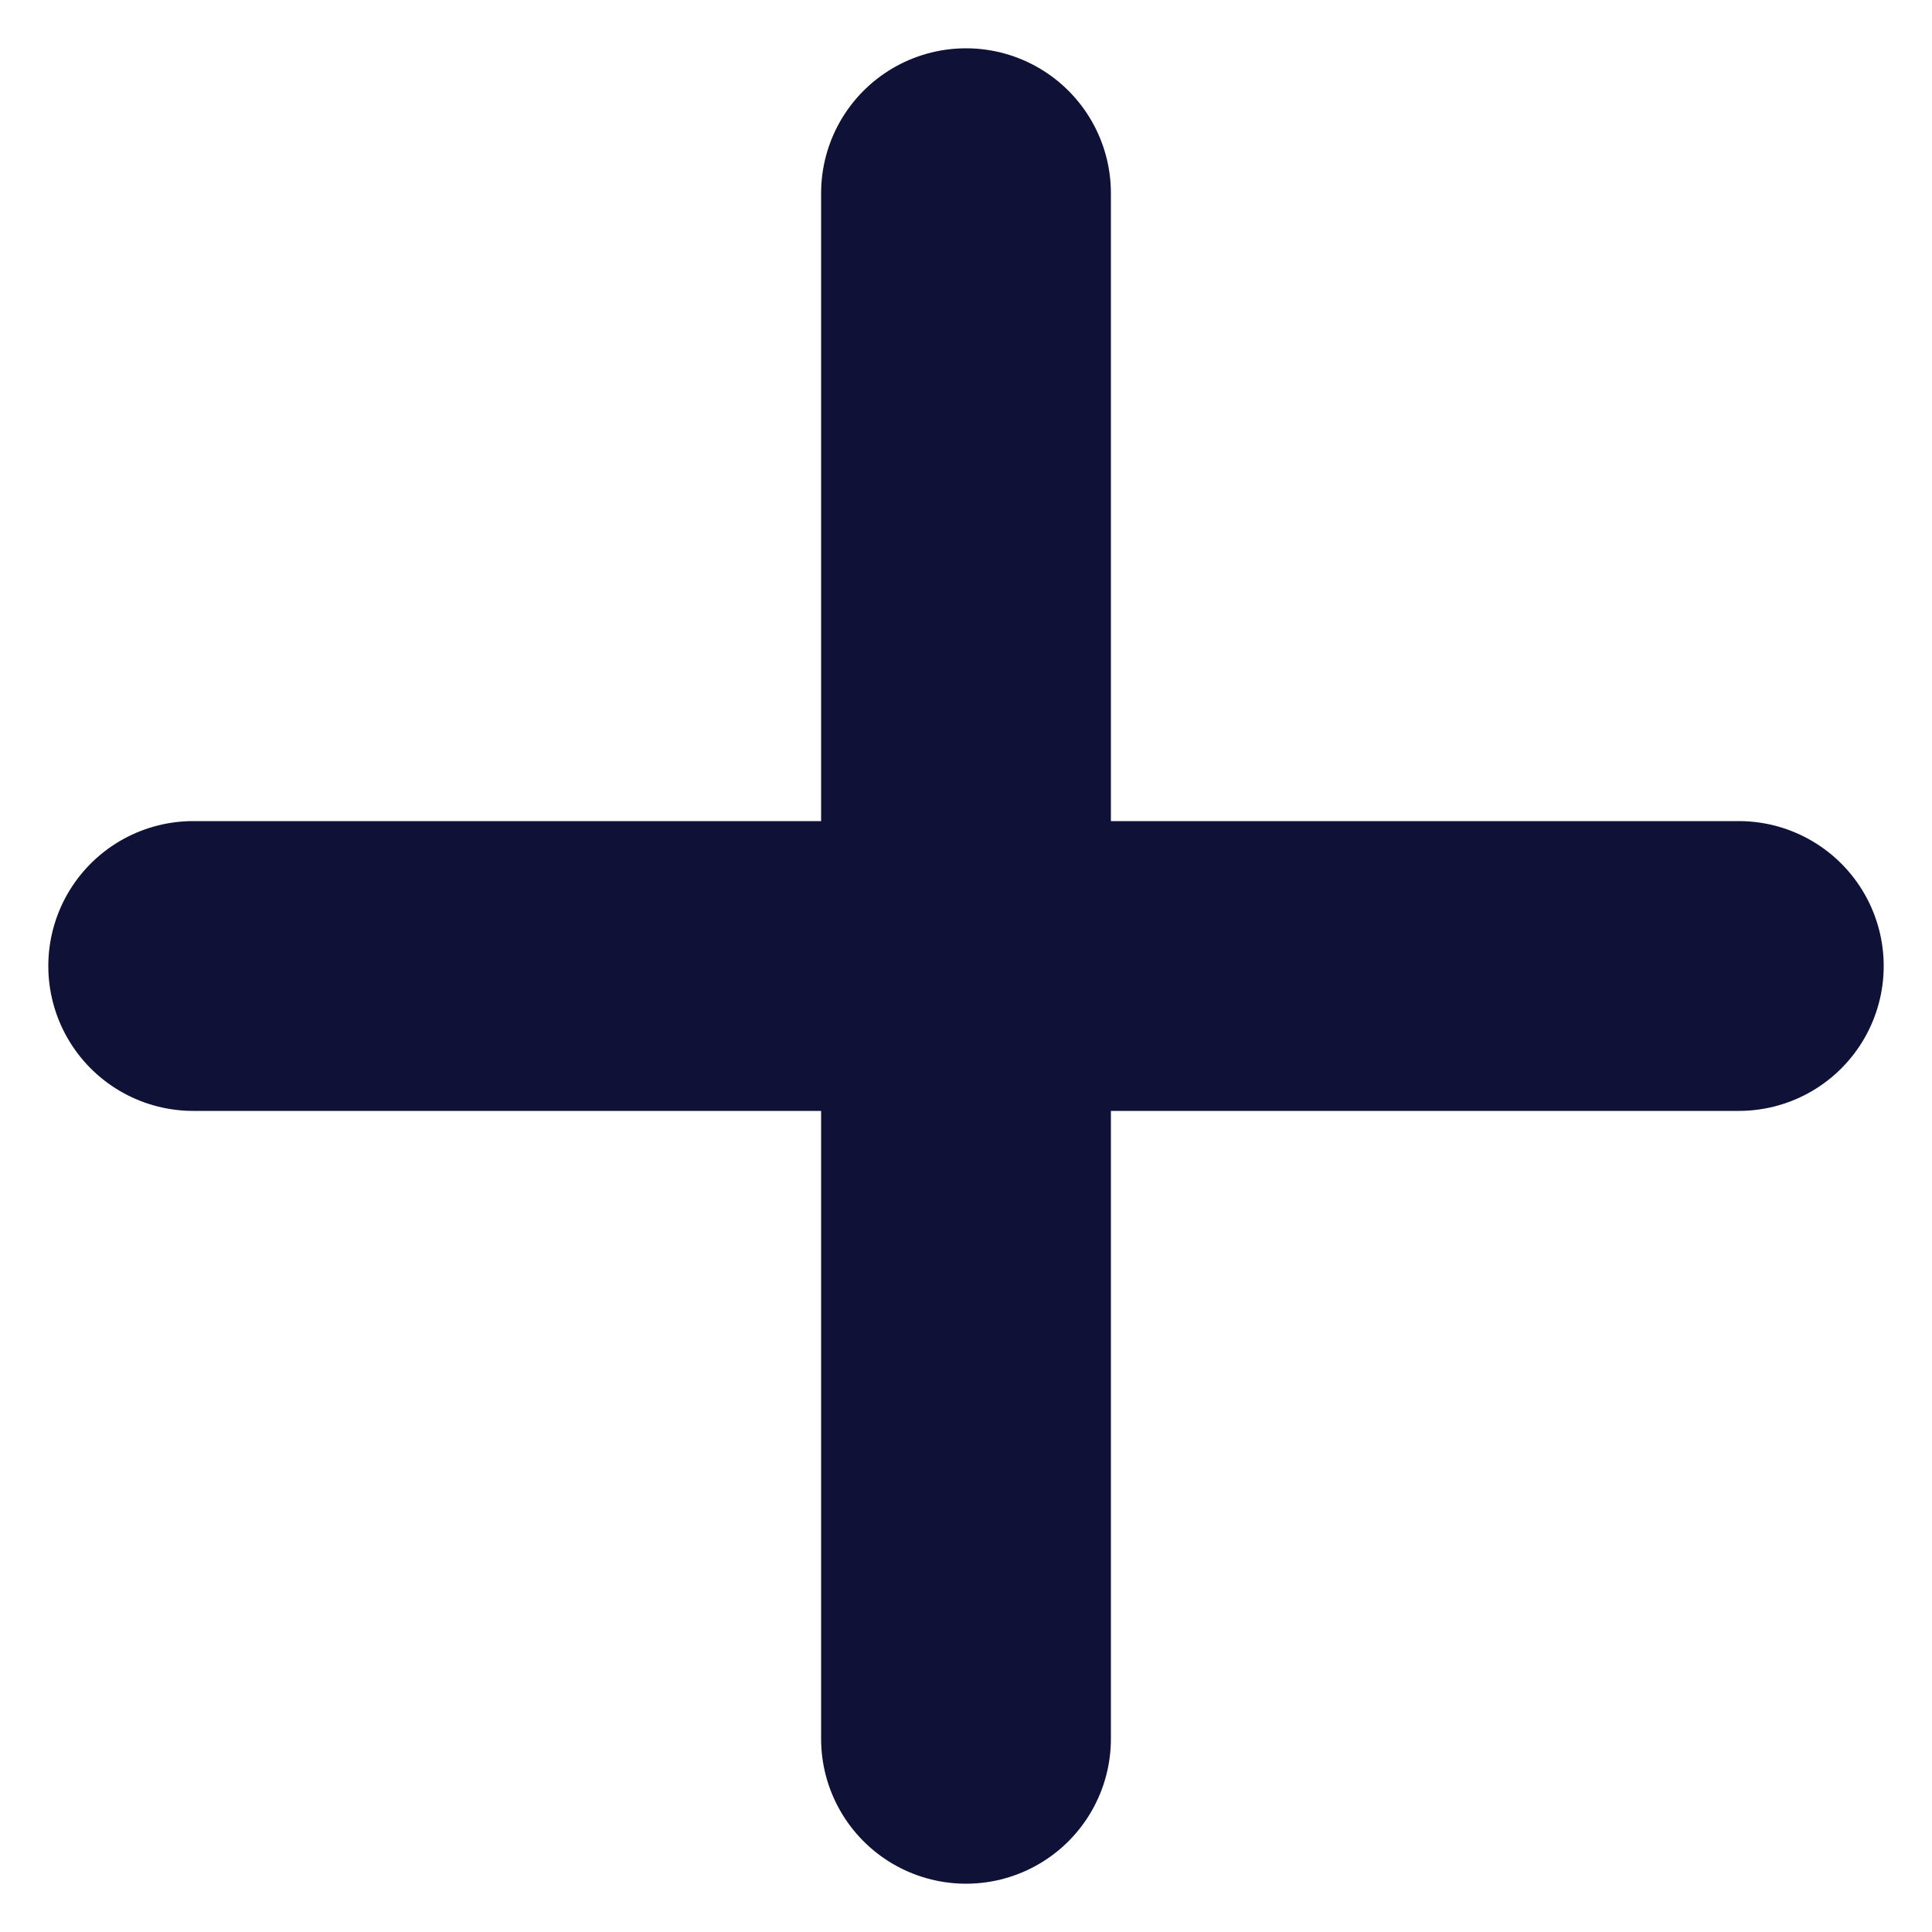 <svg width="10" height="10" viewBox="0 0 10 10" fill="none" xmlns="http://www.w3.org/2000/svg">
<path d="M1 5H9" stroke="#101136" stroke-width="1.5" stroke-linecap="round" stroke-linejoin="round"/>
<path d="M5 9V1" stroke="#101136" stroke-width="1.5" stroke-linecap="round" stroke-linejoin="round"/>
</svg>
